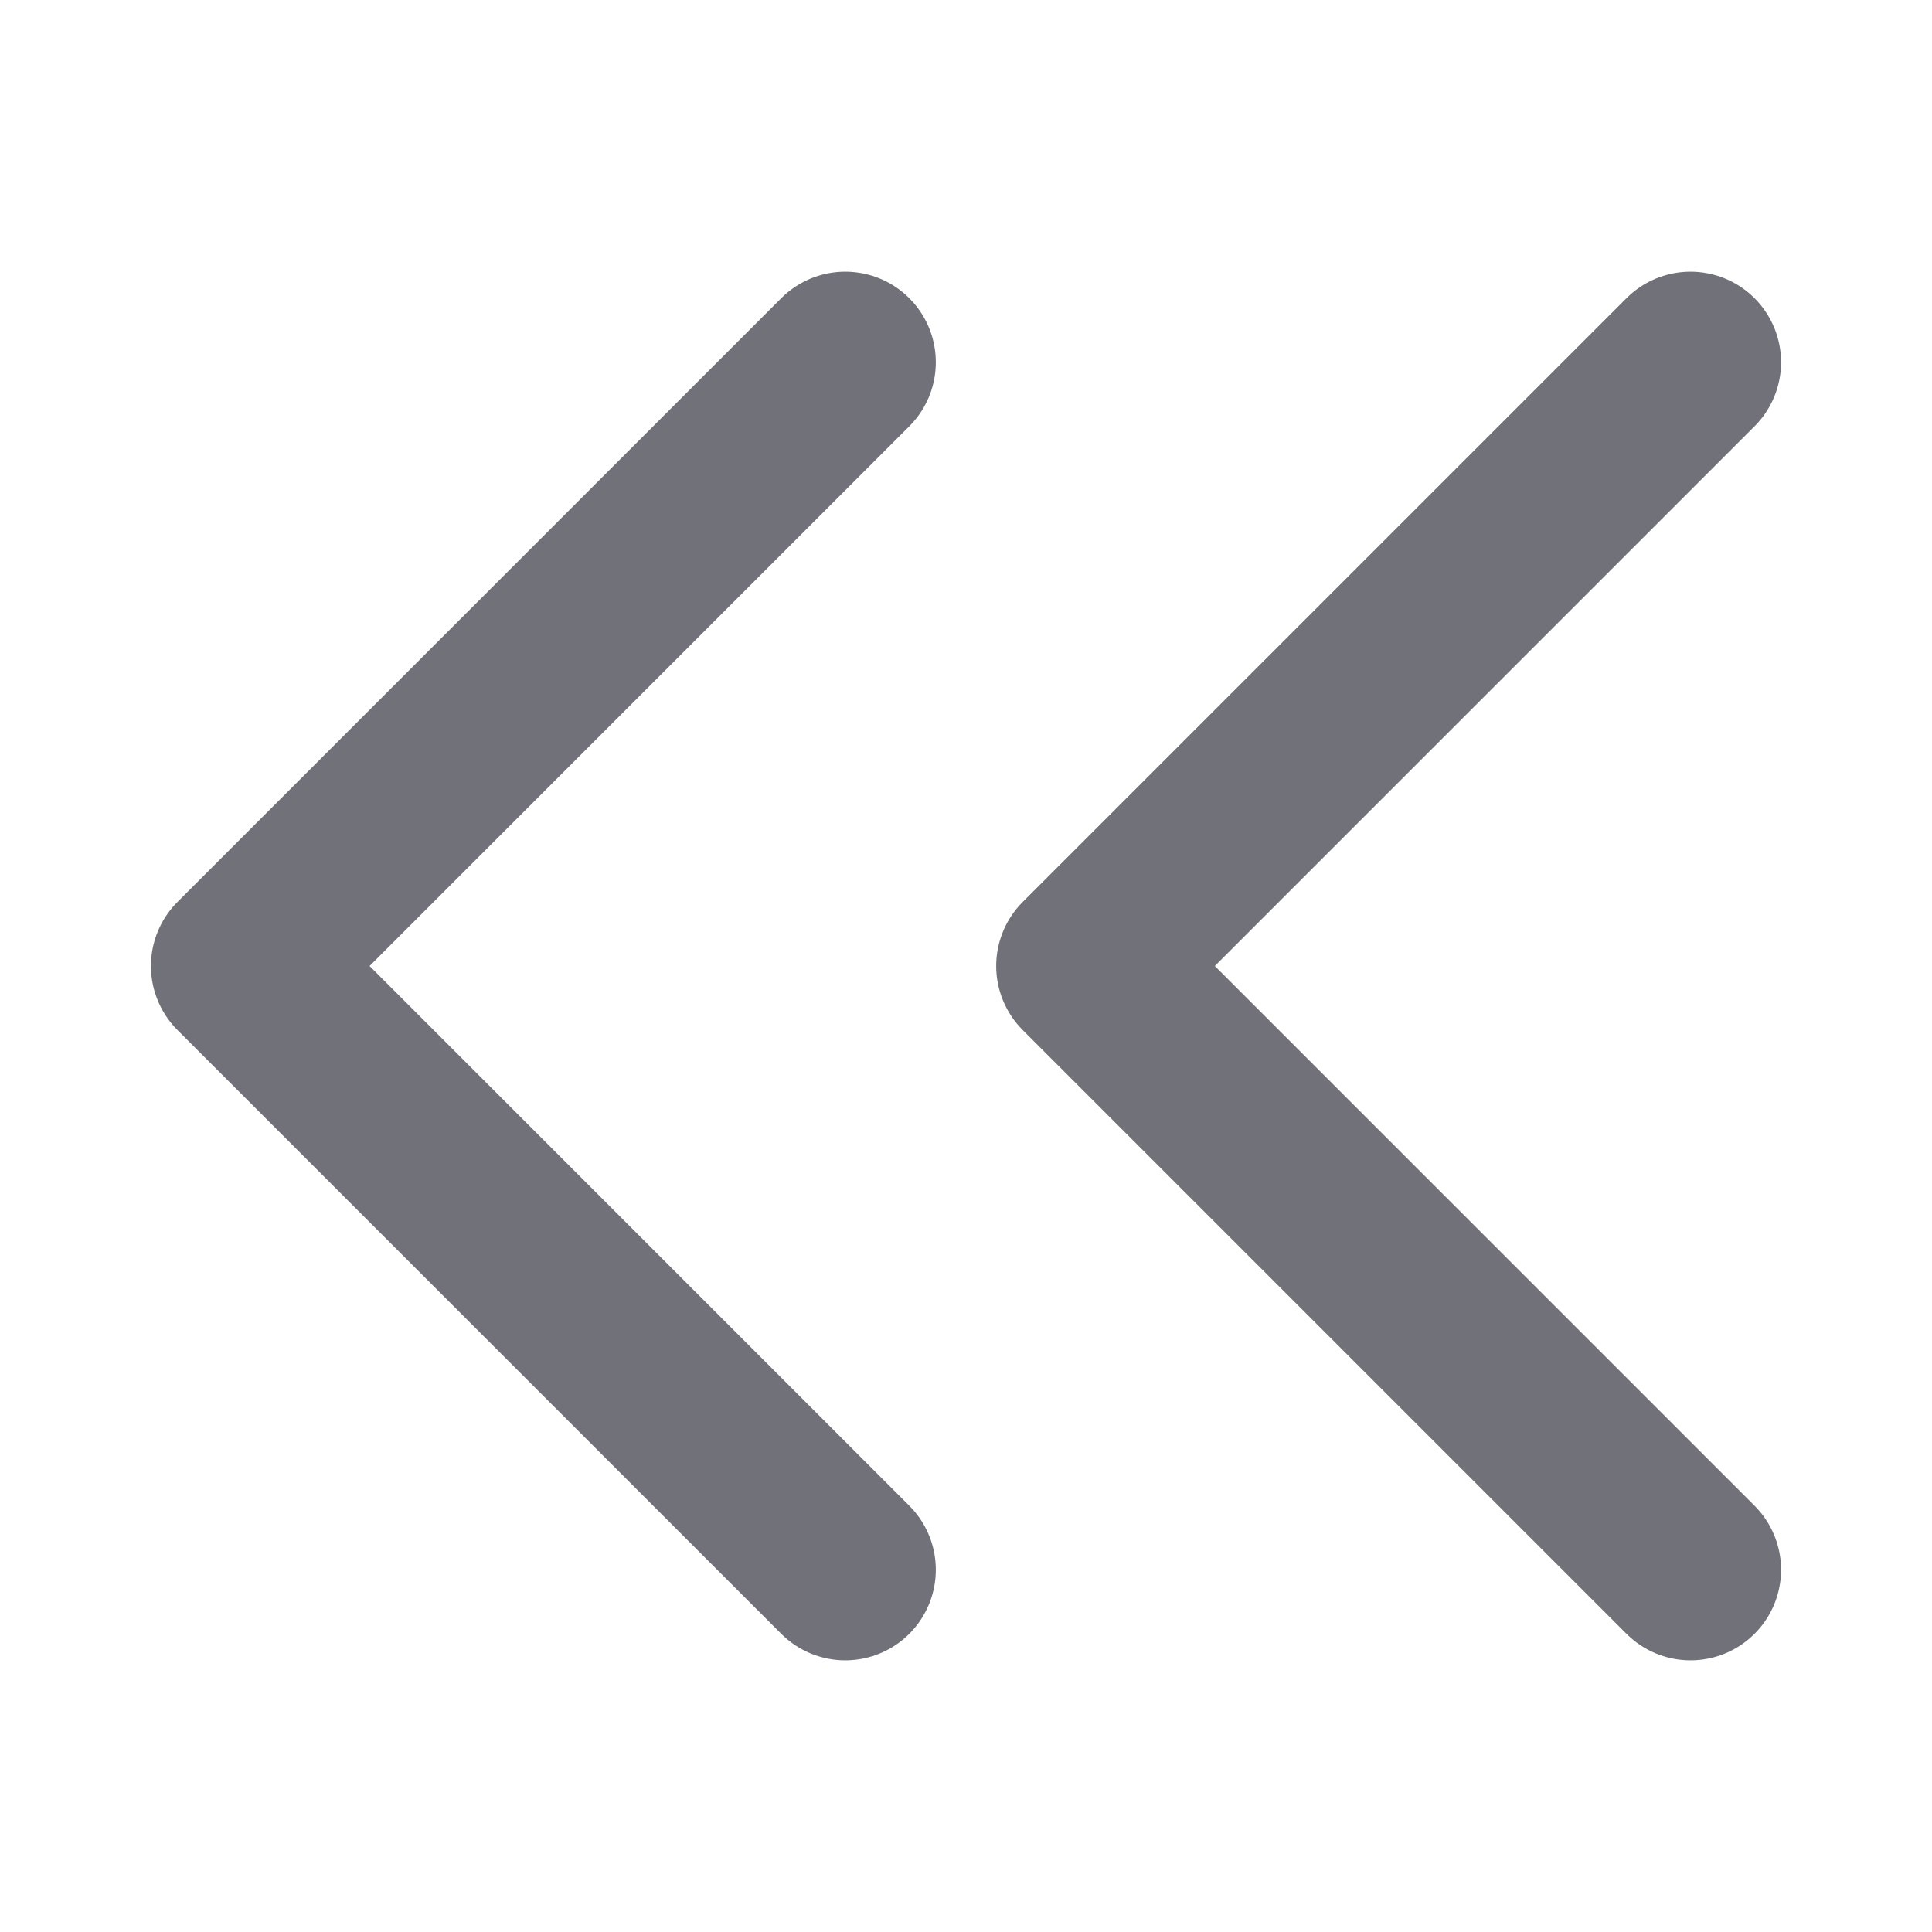 <svg width="16" height="16" viewBox="0 0 16 16" fill="none" xmlns="http://www.w3.org/2000/svg">
<path d="M7 13L2 8L7 3" stroke="#71717A" stroke-width="1.5" stroke-linecap="round" stroke-linejoin="round"/>
<path d="M14 13L9 8L14 3" stroke="#71717A" stroke-width="1.5" stroke-linecap="round" stroke-linejoin="round"/>
</svg>
